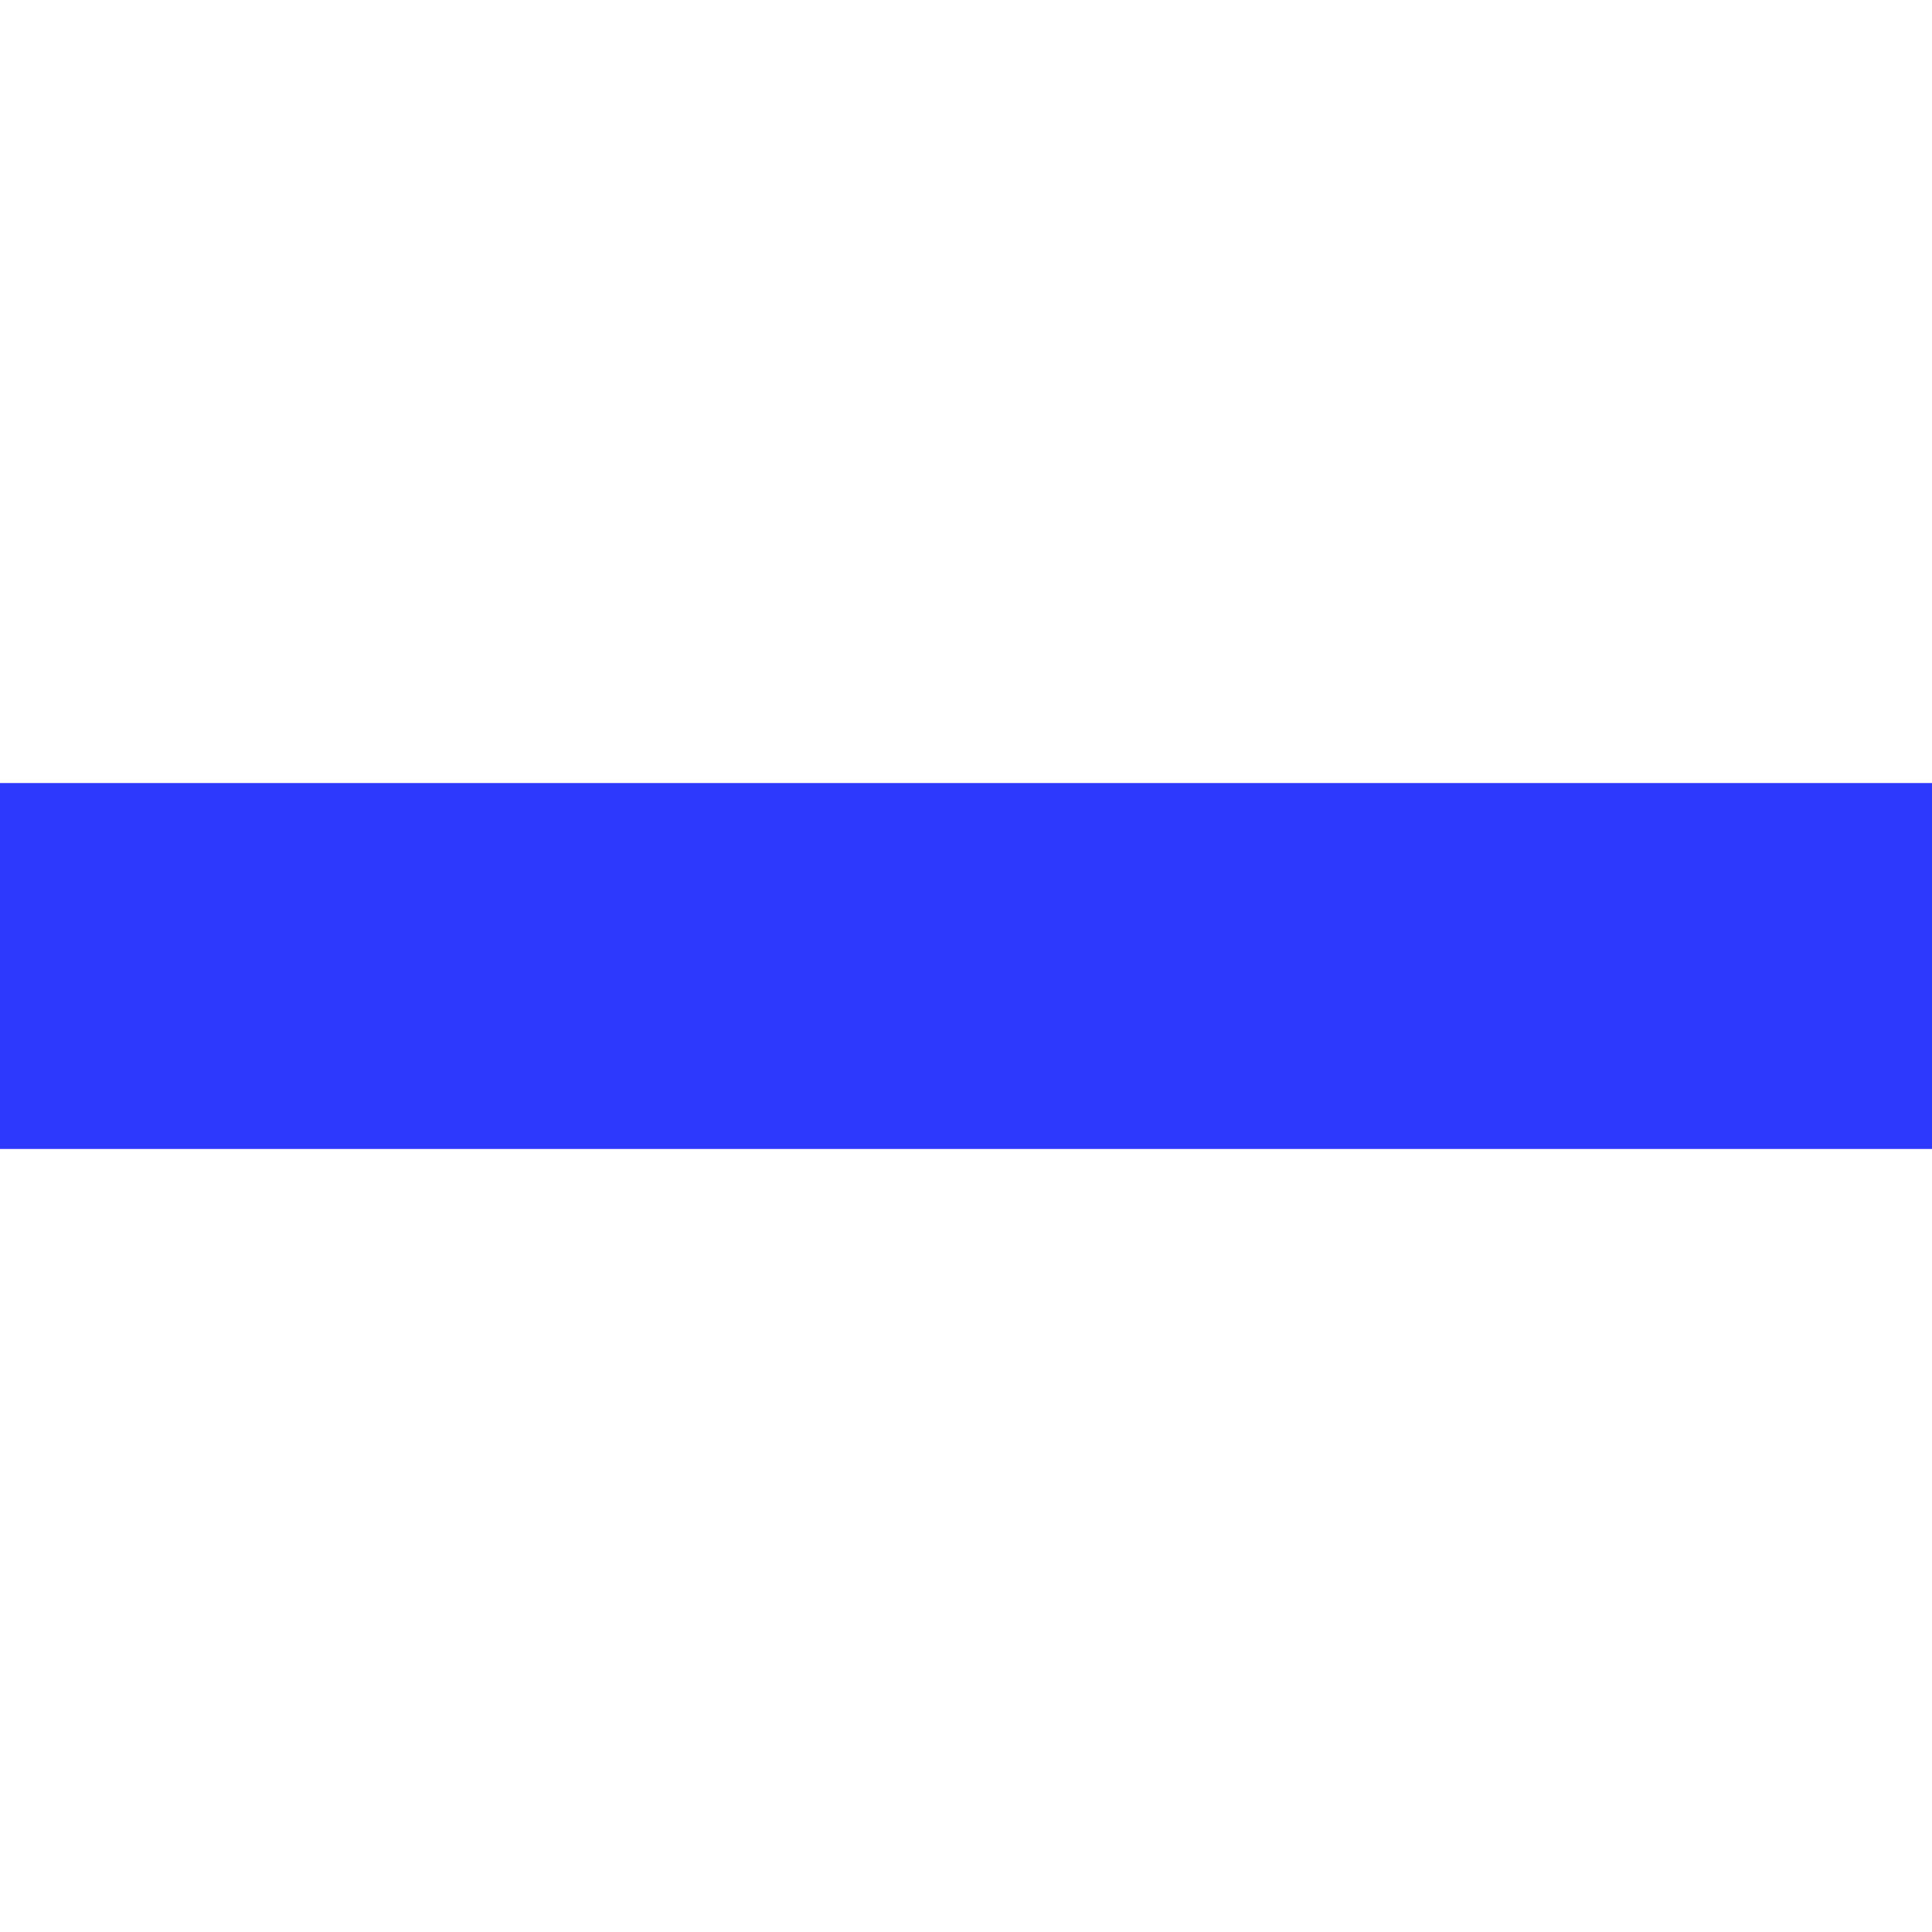 <svg width="66" height="66" xmlns="http://www.w3.org/2000/svg">
 <!-- Created with Method Draw - http://github.com/duopixel/Method-Draw/ -->
 <g>
  <title>background</title>
  <rect fill="#fff" id="canvas_background" height="68" width="68" y="-1" x="-1"/>
  <g display="none" overflow="visible" y="0" x="0" height="100%" width="100%" id="canvasGrid">
   <rect fill="url(#gridpattern)" stroke-width="0" y="0" x="0" height="100%" width="100%"/>
  </g>
 </g>
 <g>
  <title>Layer 1</title>
  <path stroke="#2D3AFD" id="svg_1" d="m-12,27.5l90,0l0,11l-90,0l0,-11z" stroke-width="1.5" fill="#2D3AFD"/>
 </g>
</svg>